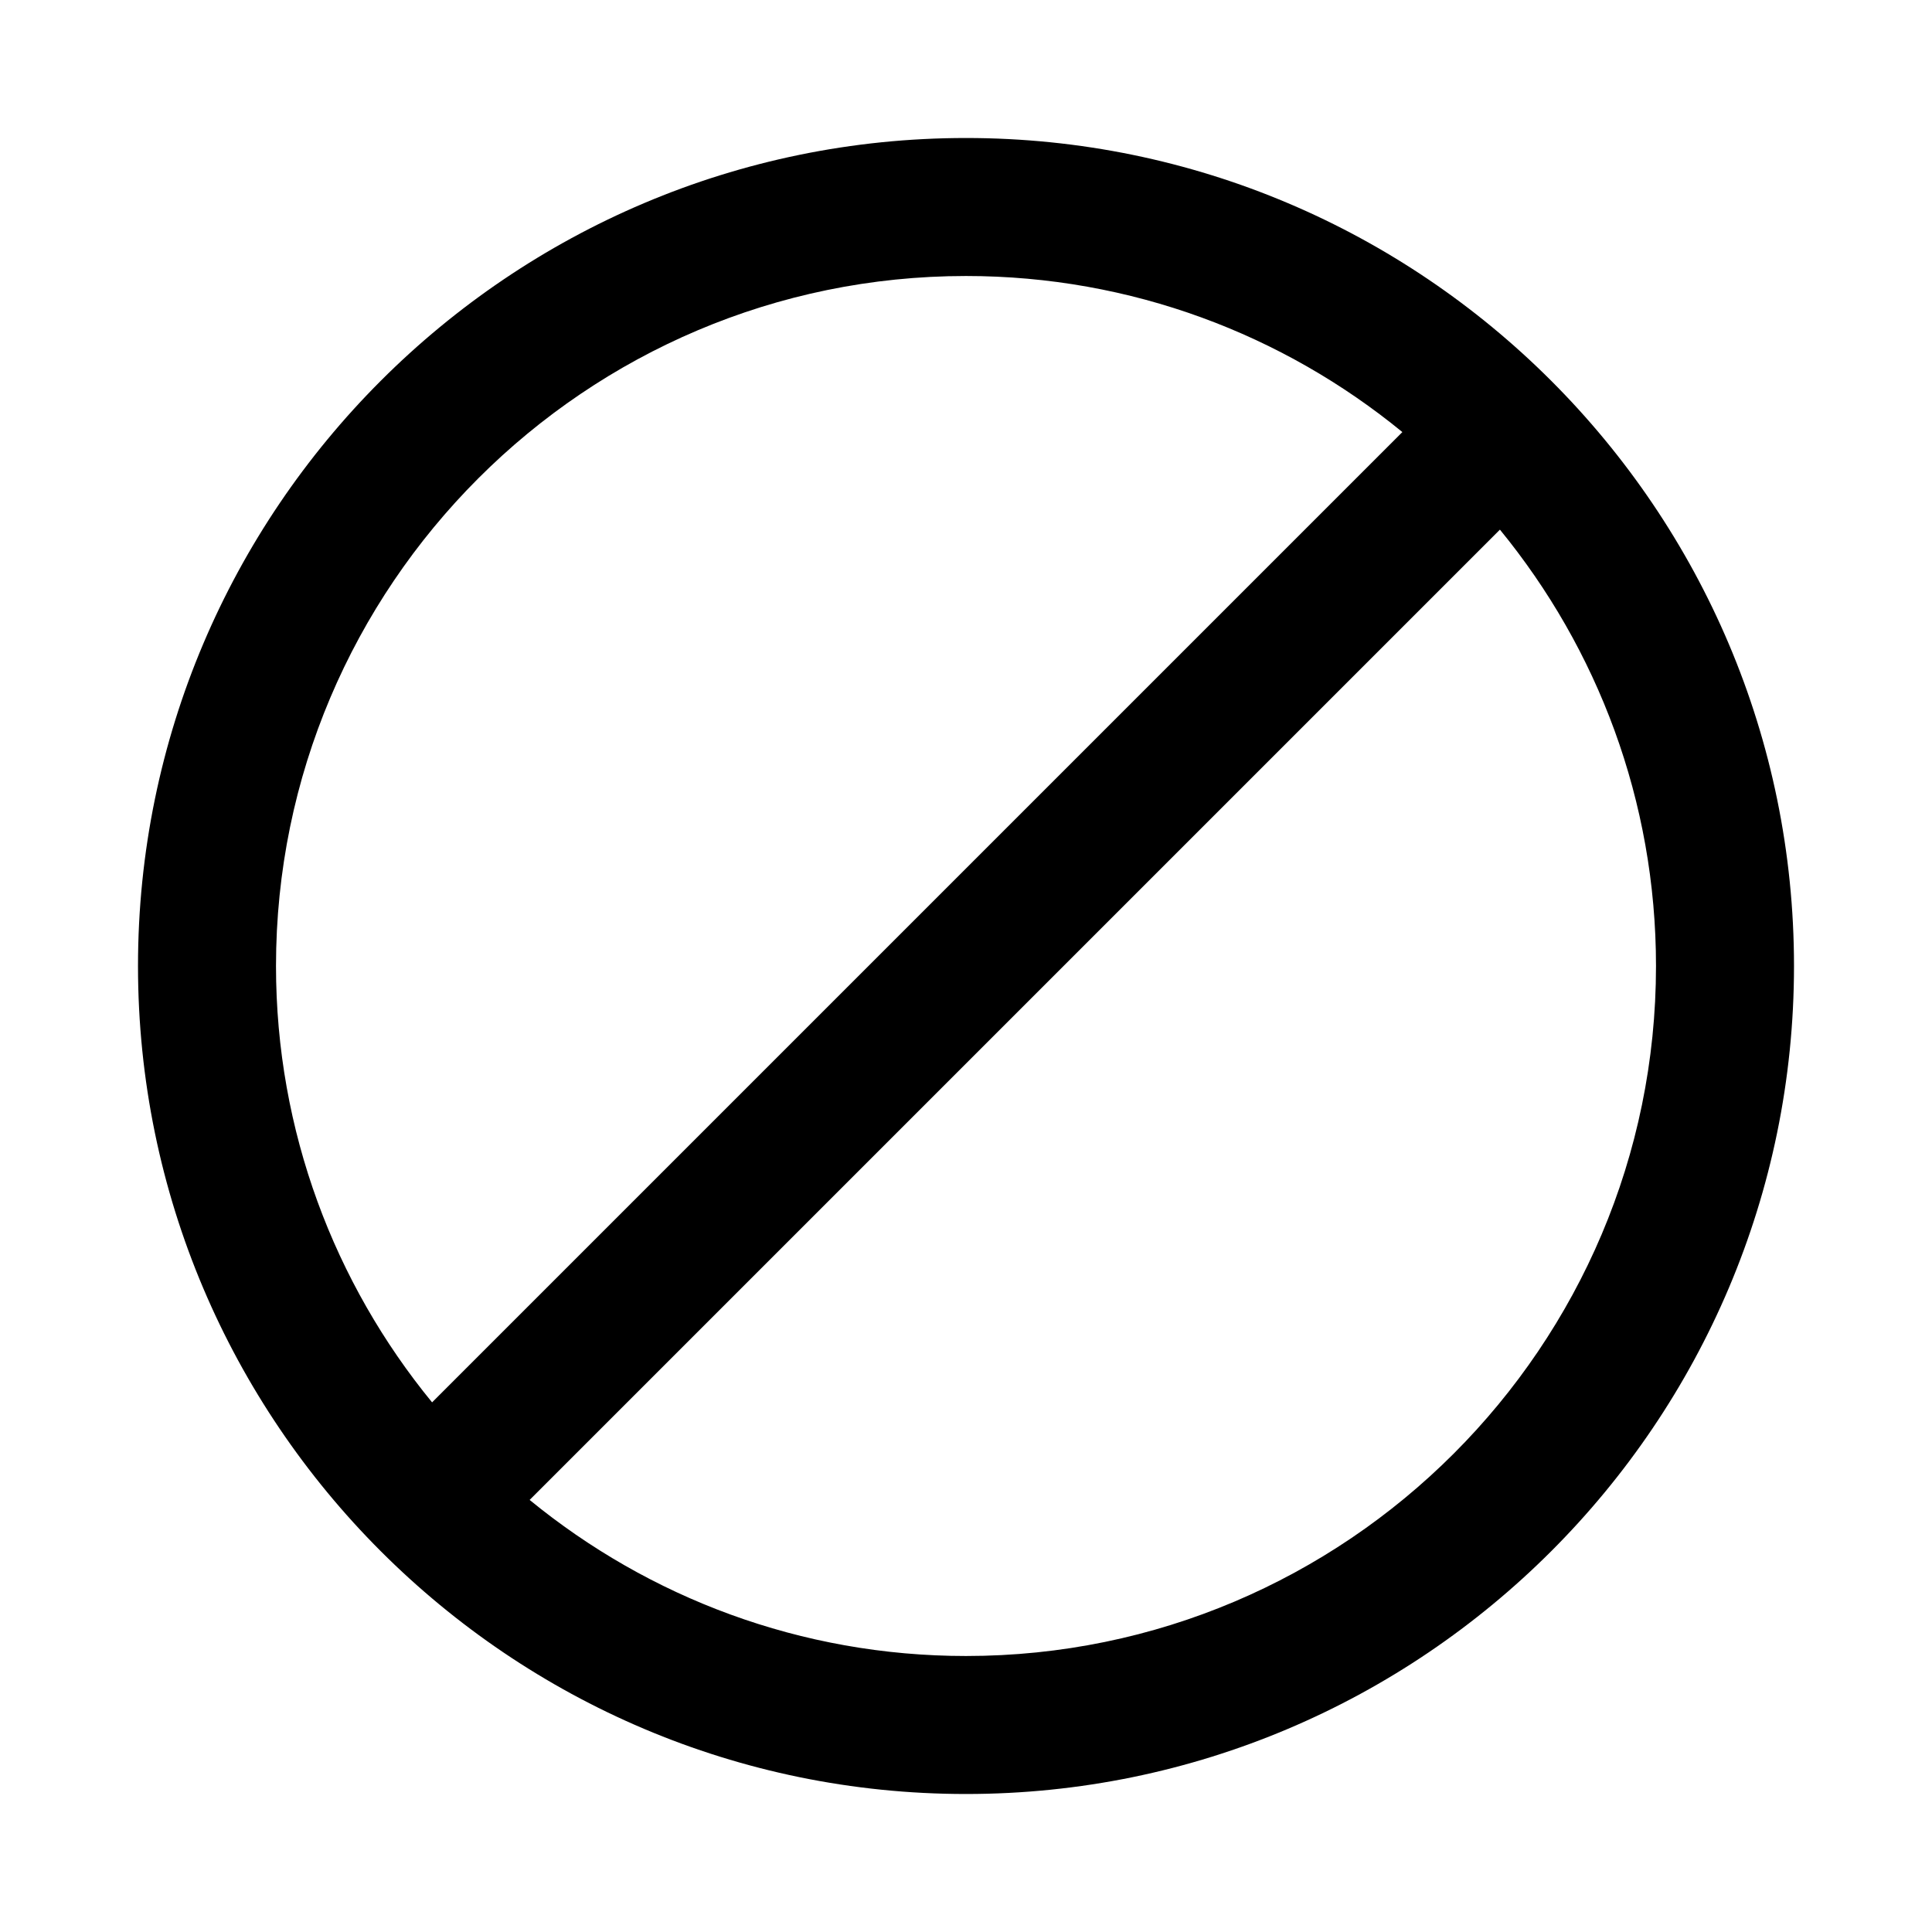 <?xml version="1.0" encoding="UTF-8" standalone="no"?>
<svg width="28px" height="28px" viewBox="0 0 28 28" version="1.1" xmlns="http://www.w3.org/2000/svg" xmlns:xlink="http://www.w3.org/1999/xlink">
    <!-- Generator: sketchtool 43.2 (39069) - http://www.bohemiancoding.com/sketch -->
    <title>block</title>
    <desc>Created with sketchtool.</desc>
    <defs></defs>
    <g id="Web" stroke="none" stroke-width="1" fill="none" fill-rule="evenodd">
        <g id="block" fill="#000000">
            <path d="M14,24 C11.603,24 9.4,23.15 7.676,21.738 L21.738,7.676 C23.15,9.4 24,11.603 24,14 C24,19.514 19.514,24 14,24 M14,4 C16.397,4 18.6,4.85 20.324,6.262 L6.262,20.324 C4.85,18.6 4,16.397 4,14 C4,8.486 8.486,4 14,4 M14,2 C7.383,2 2,7.383 2,14 C2,20.617 7.383,26 14,26 C20.617,26 26,20.617 26,14 C26,7.383 20.617,2 14,2" id="Page-1"></path>
        </g>
    </g>
</svg>